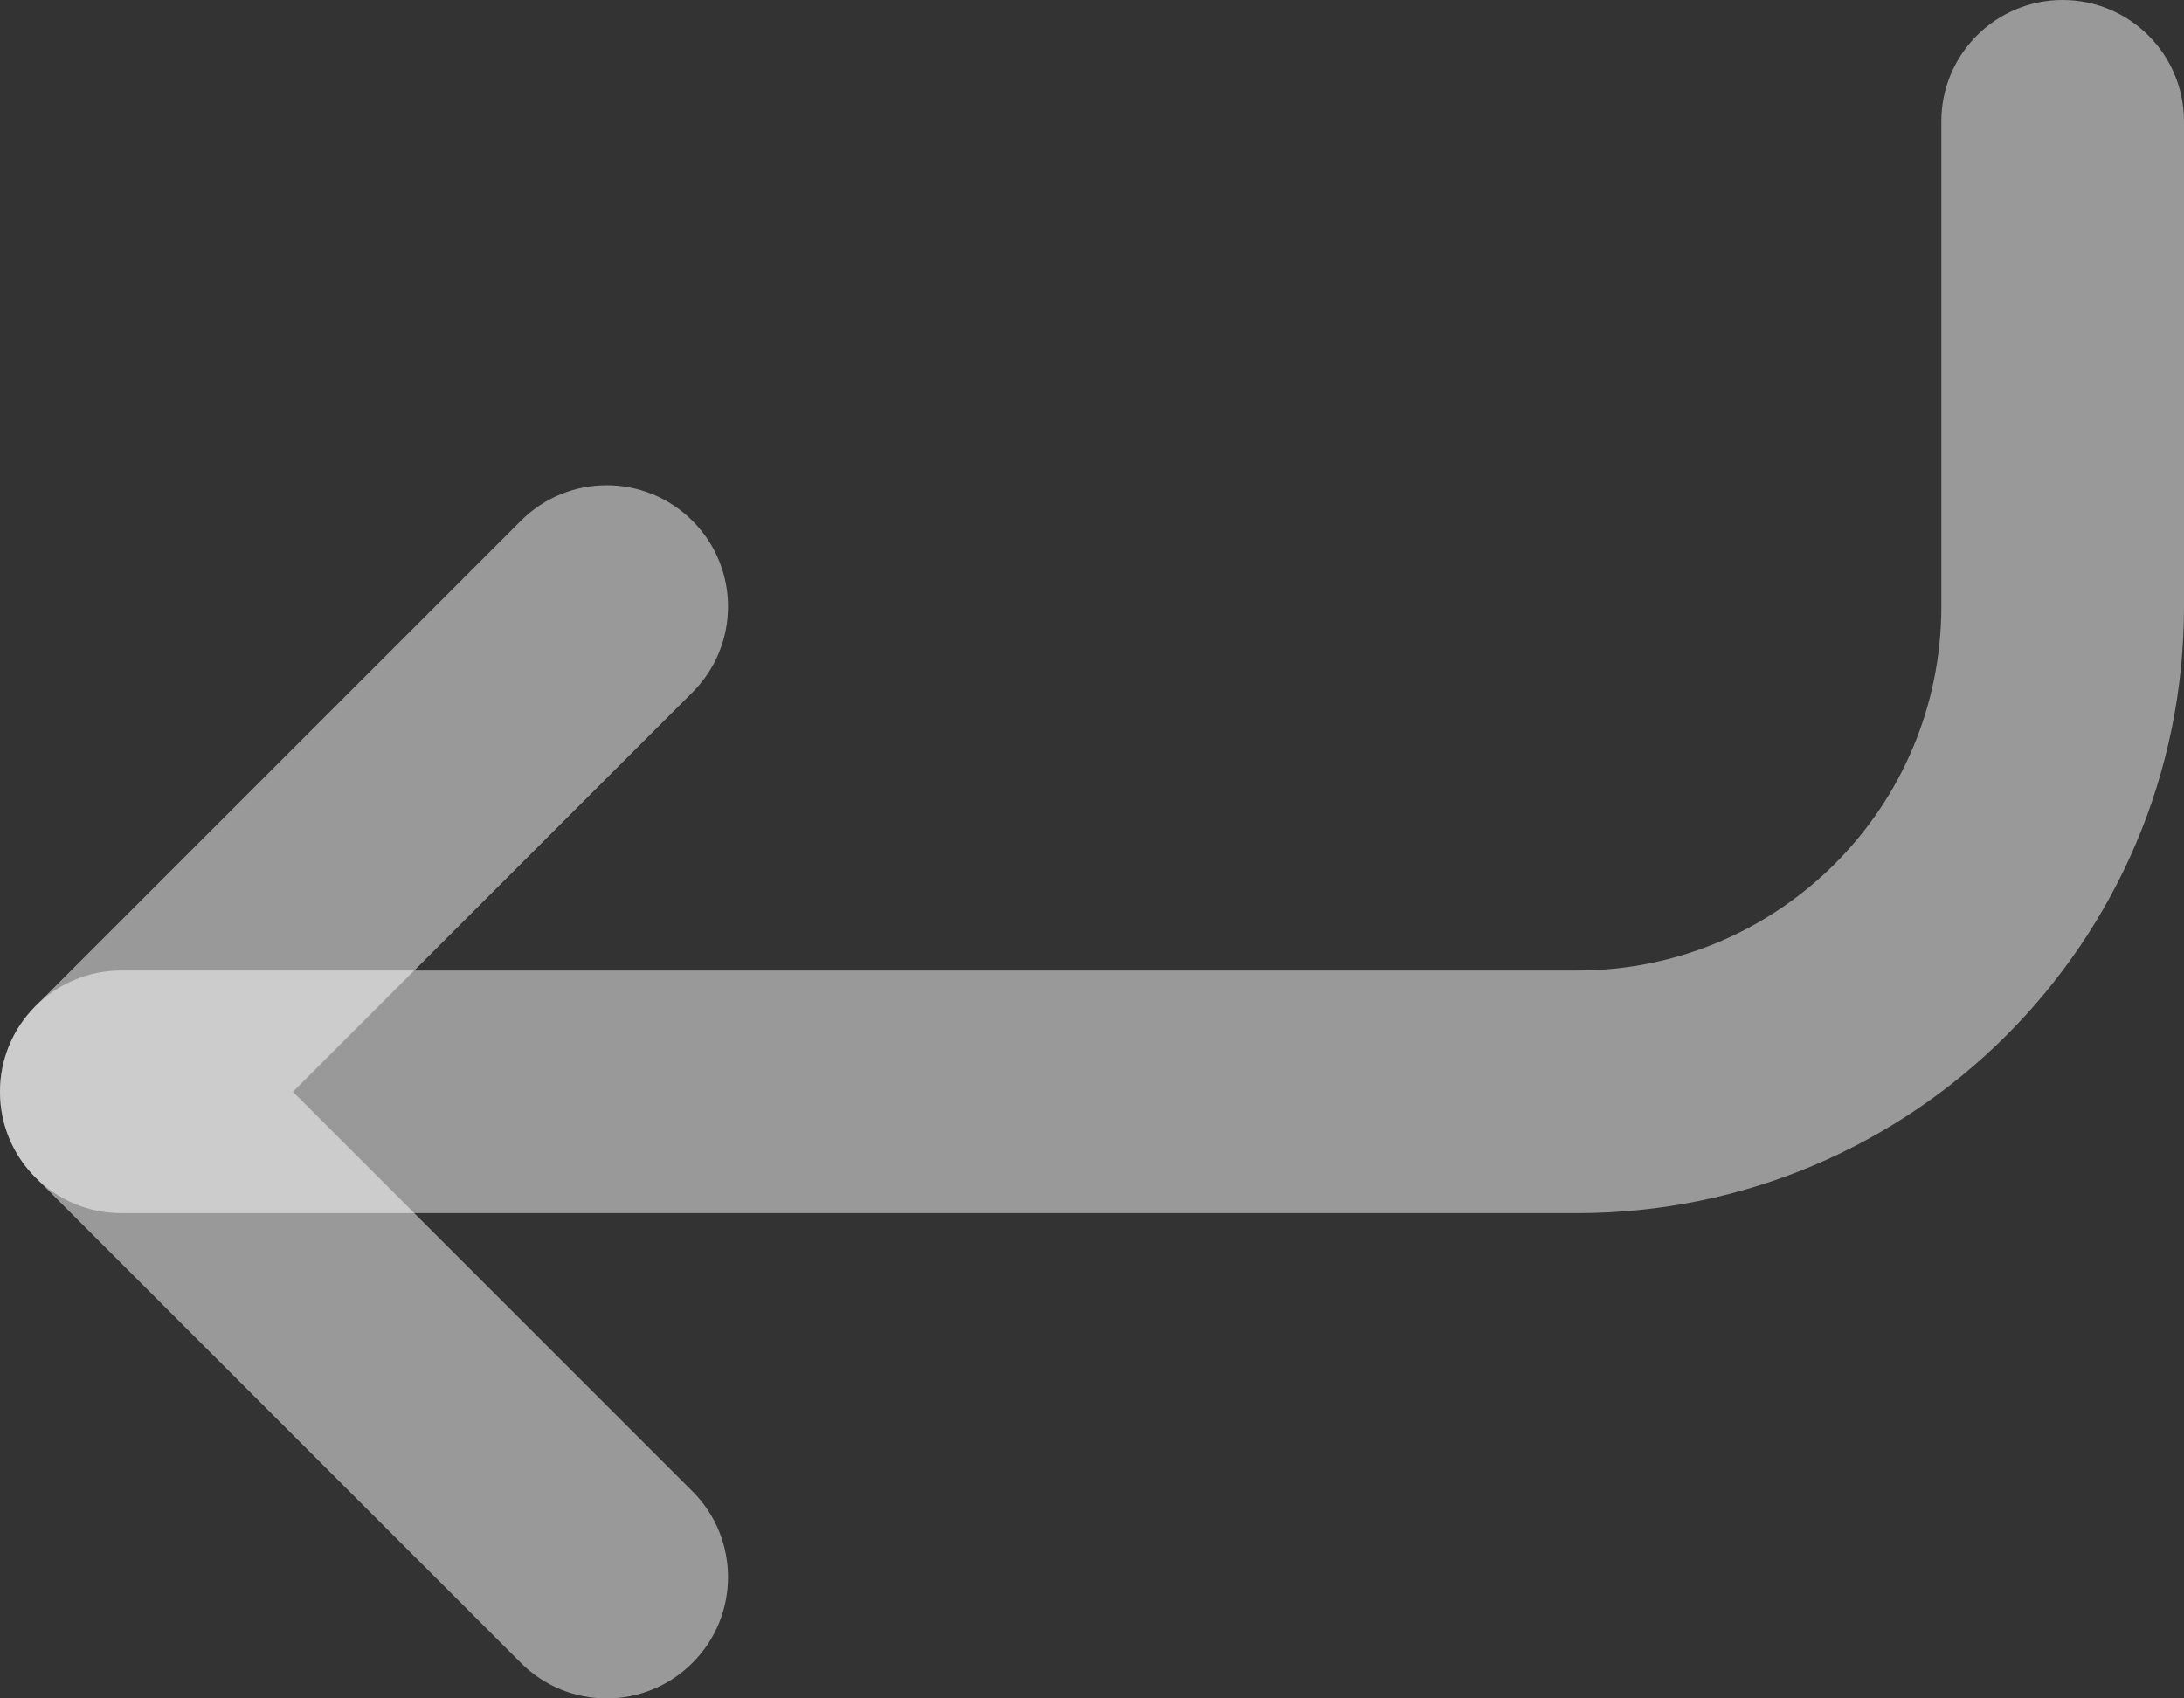 <svg width="18" height="14" viewBox="0 0 18 14" fill="none" xmlns="http://www.w3.org/2000/svg">
<rect x="0" y="0" width="18" height="14" fill="#333333" stroke="none"/>
<path fill-rule="evenodd" clip-rule="evenodd" d="M0 9C7.24238e-08 8.448 0.448 8 1 8L13 8C14.657 8 16 6.657 16 5L16 1C16 0.448 16.448 -7.24234e-08 17 0C17.552 7.24233e-08 18 0.448 18 1L18 5C18 7.761 15.761 10 13 10L1 10C0.448 10 -7.24229e-08 9.552 0 9Z" fill="white" fill-opacity="0.5"/>
<path fill-rule="evenodd" clip-rule="evenodd" d="M0.293 9.707C-0.098 9.317 -0.098 8.683 0.293 8.293L4.293 4.293C4.683 3.902 5.317 3.902 5.707 4.293C6.098 4.683 6.098 5.317 5.707 5.707L2.414 9L5.707 12.293C6.098 12.683 6.098 13.317 5.707 13.707C5.317 14.098 4.683 14.098 4.293 13.707L0.293 9.707Z" fill="white" fill-opacity="0.5"/>
</svg>
